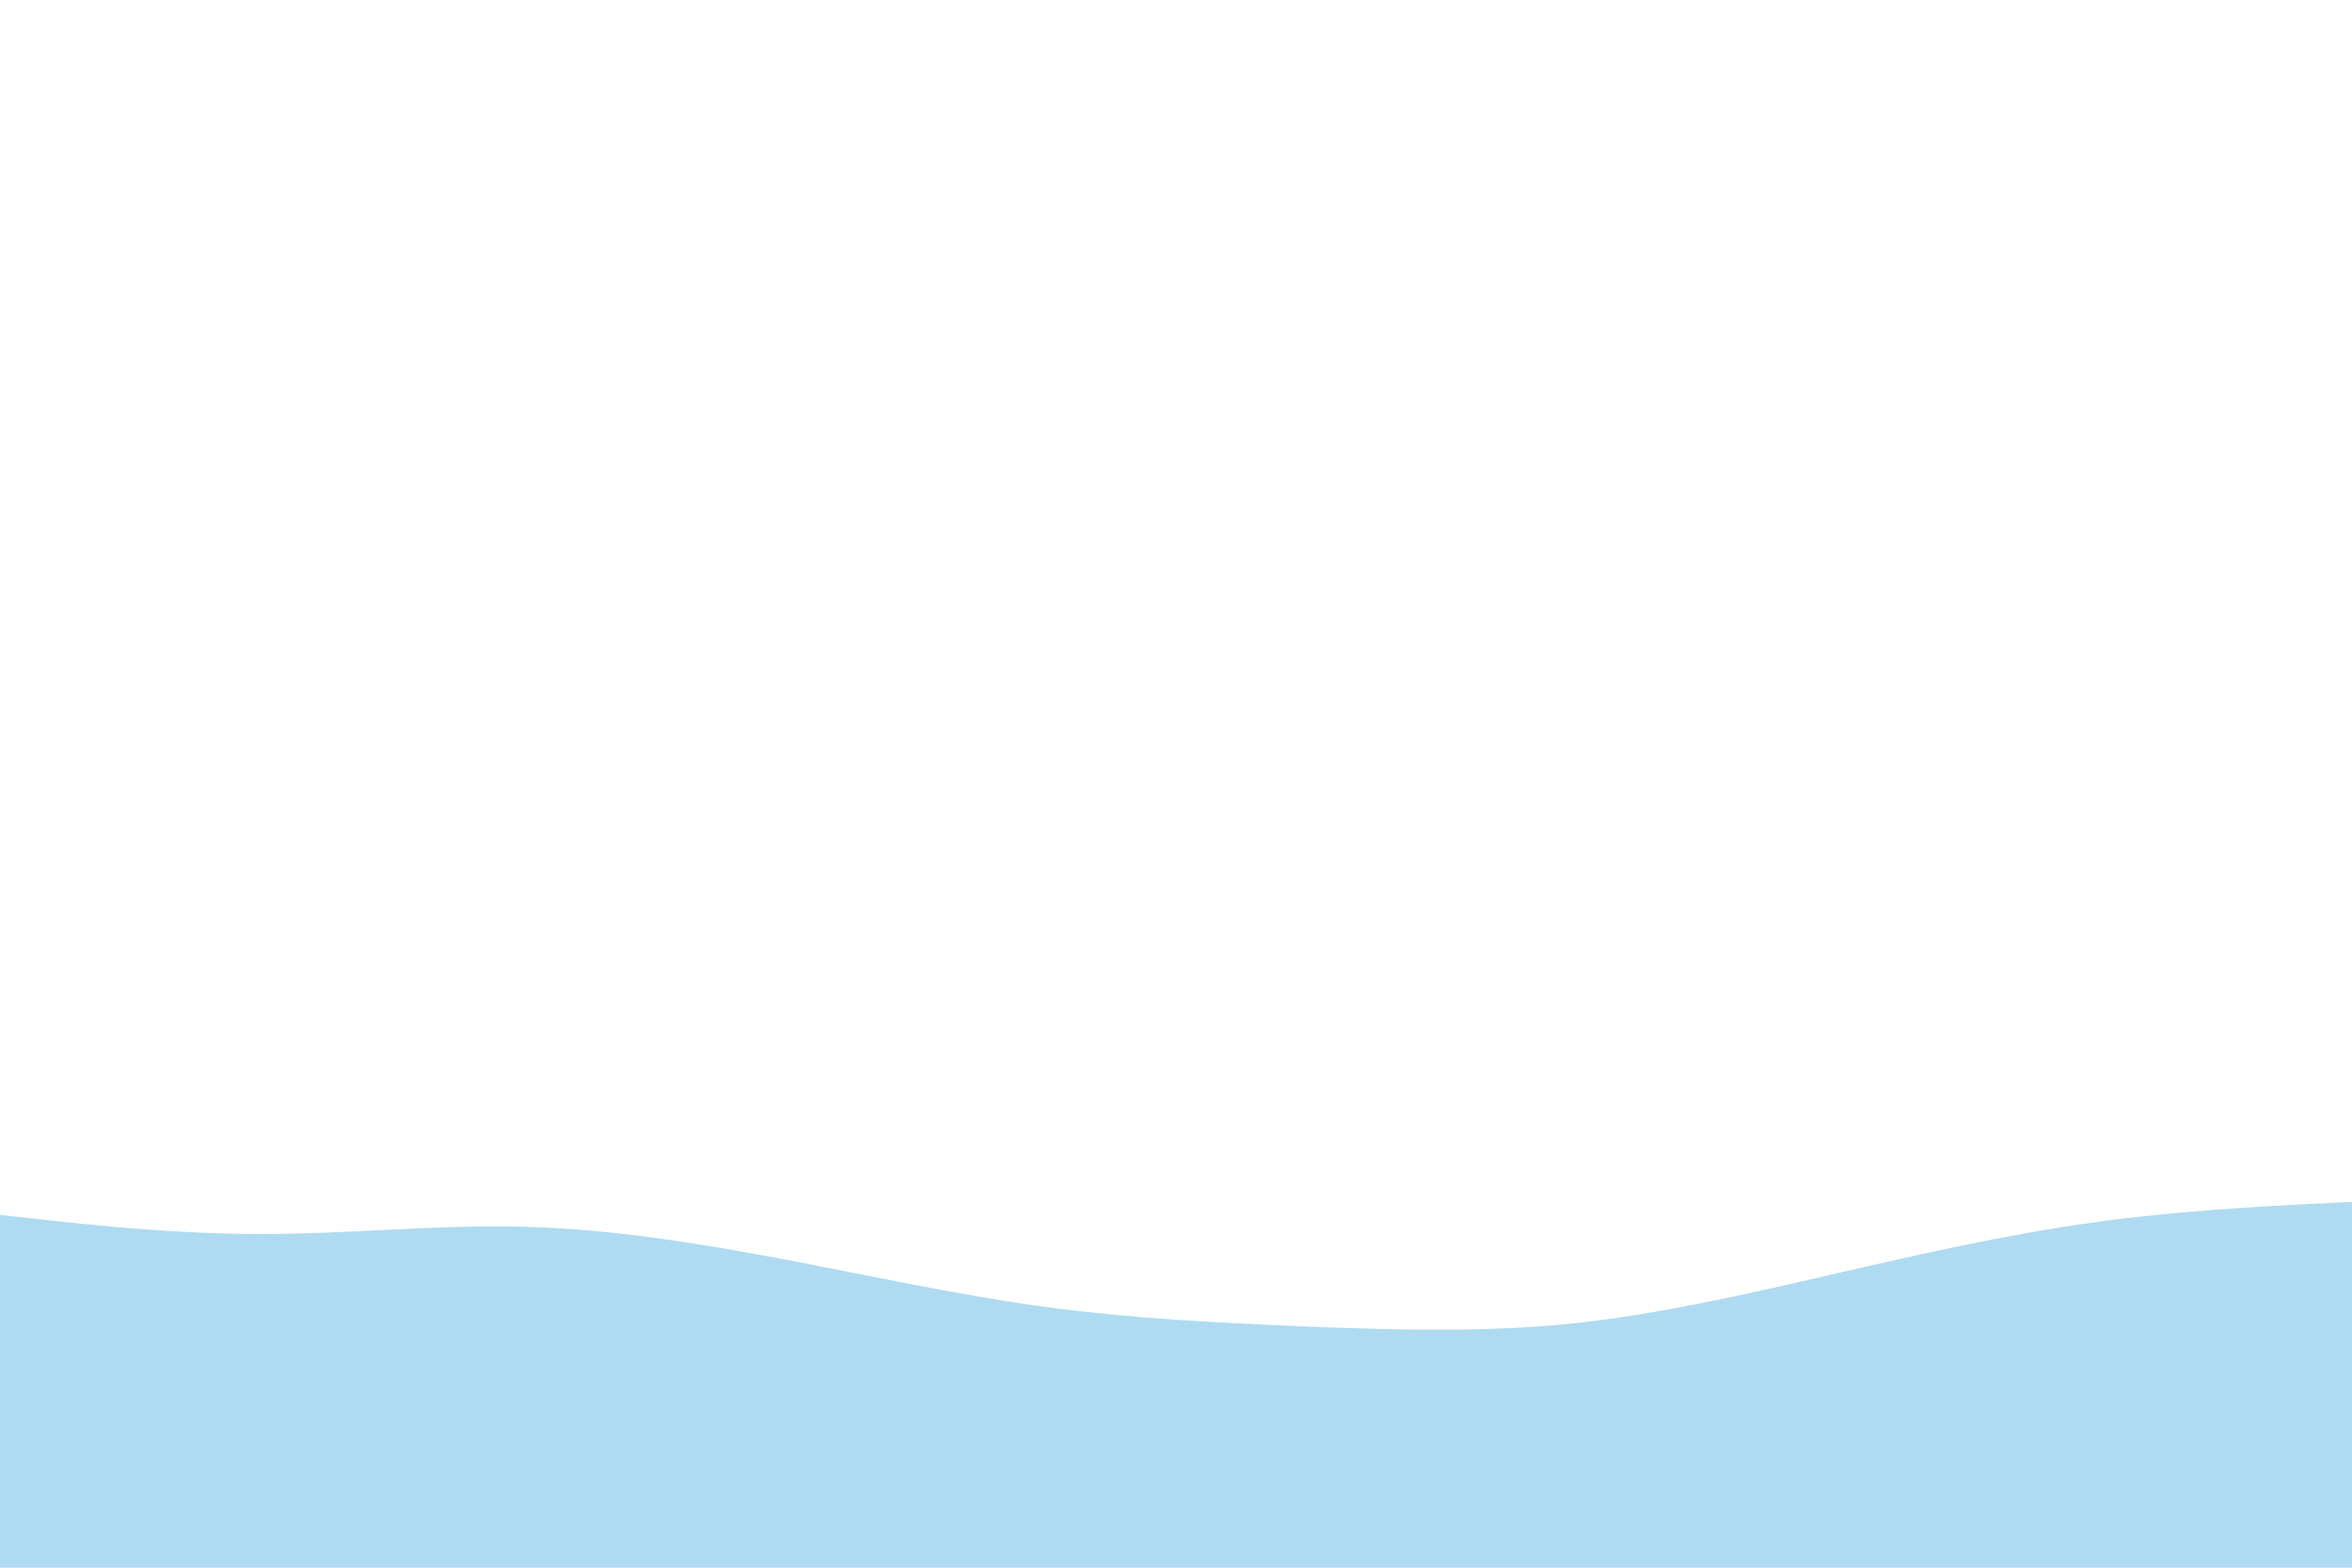 <svg
	id="visual"
	viewBox="0 0 900 600"
	width="900"
	height="600"
	xmlns="http://www.w3.org/2000/svg"
	xmlns:xlink="http://www.w3.org/1999/xlink"
	version="1.1">
	<path
		d="M0 465L16.7 466.8C33.3 468.7 66.7 472.3 100 472.3C133.3 472.3 166.7 468.7 200 469.5C233.3 470.3 266.7 475.7 300 482C333.3 488.3 366.7 495.7 400 500.2C433.3 504.7 466.7 506.3 500 507.7C533.3 509 566.7 510 600 506.7C633.3 503.3 666.7 495.7 700 488C733.3 480.3 766.7 472.7 800 468C833.3 463.3 866.7 461.7 883.3 460.8L900 460L900 601L883.3 601C866.7 601 833.3 601 800 601C766.7 601 733.3 601 700 601C666.7 601 633.3 601 600 601C566.7 601 533.3 601 500 601C466.7 601 433.3 601 400 601C366.7 601 333.3 601 300 601C266.7 601 233.3 601 200 601C166.7 601 133.3 601 100 601C66.7 601 33.3 601 16.7 601L0 601Z"
		fill="#aedbf1"
		stroke-linecap="round"
		stroke-linejoin="miter"></path>
</svg>
